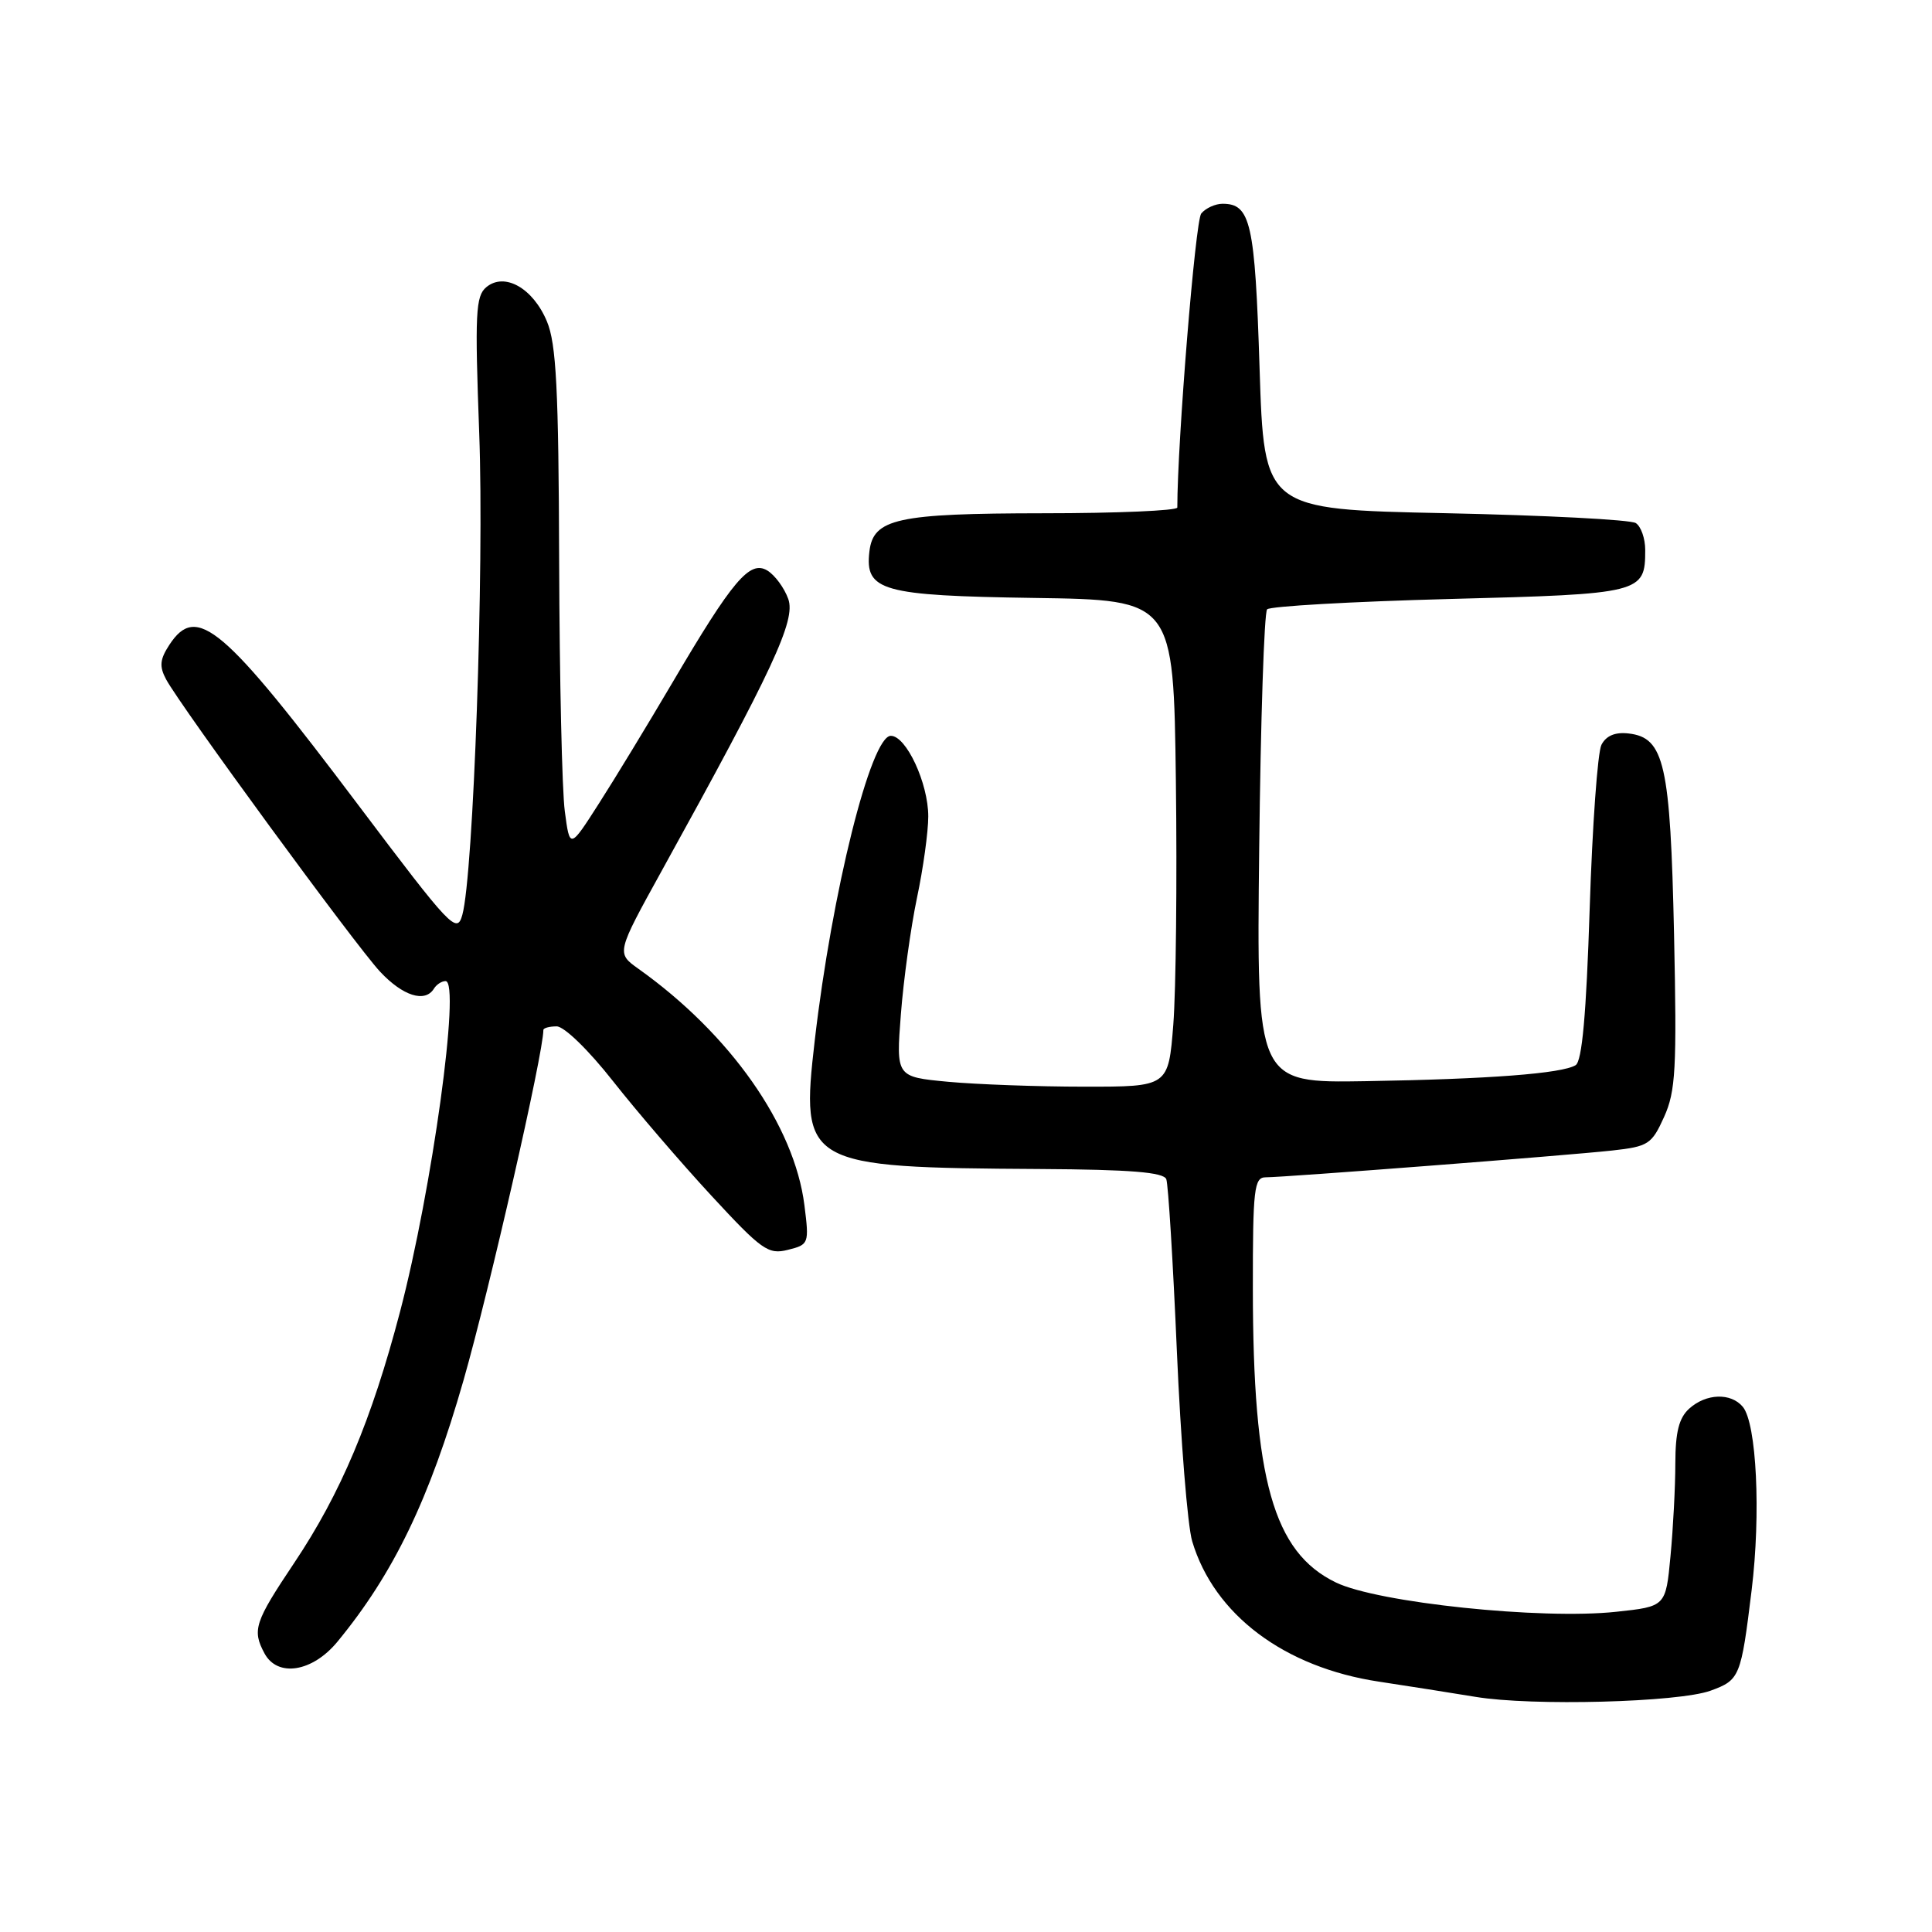 <?xml version="1.0" encoding="UTF-8" standalone="no"?>
<!DOCTYPE svg PUBLIC "-//W3C//DTD SVG 1.1//EN" "http://www.w3.org/Graphics/SVG/1.1/DTD/svg11.dtd" >
<svg xmlns="http://www.w3.org/2000/svg" xmlns:xlink="http://www.w3.org/1999/xlink" version="1.1" viewBox="0 0 256 256">
 <g >
 <path fill="currentColor"
d=" M 226.67 224.02 C 230.53 222.61 230.69 222.23 232.10 210.71 C 233.34 200.59 232.76 188.62 230.93 186.41 C 229.35 184.52 226.07 184.63 223.83 186.65 C 222.47 187.88 222.00 189.76 221.99 193.90 C 221.99 196.98 221.70 202.51 221.35 206.19 C 220.72 212.87 220.72 212.87 214.15 213.57 C 204.24 214.64 182.51 212.36 177.00 209.68 C 168.73 205.67 166.02 196.08 166.01 170.75 C 166.00 157.51 166.18 156.00 167.71 156.00 C 170.20 156.00 207.61 153.11 213.62 152.45 C 218.41 151.92 218.86 151.63 220.50 148.00 C 222.04 144.59 222.20 141.62 221.82 123.80 C 221.33 101.24 220.54 97.74 215.81 97.19 C 214.02 96.98 212.83 97.48 212.20 98.69 C 211.69 99.69 210.99 109.47 210.64 120.44 C 210.19 134.43 209.63 140.61 208.78 141.14 C 206.98 142.25 197.31 142.99 181.00 143.26 C 166.50 143.50 166.50 143.50 166.85 112.50 C 167.04 95.45 167.51 81.16 167.90 80.74 C 168.29 80.33 179.16 79.71 192.06 79.37 C 217.58 78.71 218.00 78.60 218.00 72.87 C 218.00 71.36 217.44 69.75 216.75 69.31 C 216.06 68.86 204.70 68.28 191.50 68.00 C 167.50 67.50 167.50 67.50 166.90 48.79 C 166.29 29.53 165.72 27.00 162.00 27.00 C 161.03 27.00 159.76 27.58 159.17 28.29 C 158.39 29.23 156.01 58.50 156.00 67.25 C 156.00 67.66 148.01 68.01 138.25 68.01 C 118.85 68.03 115.71 68.72 115.20 73.08 C 114.59 78.30 116.82 78.93 137.05 79.23 C 155.50 79.50 155.50 79.50 155.81 103.50 C 155.98 116.70 155.82 131.21 155.47 135.75 C 154.82 144.00 154.82 144.00 143.66 143.99 C 137.52 143.99 129.40 143.69 125.61 143.34 C 118.73 142.69 118.73 142.69 119.37 134.40 C 119.72 129.85 120.68 122.91 121.50 118.99 C 122.33 115.08 123.00 110.21 123.00 108.18 C 123.00 103.78 120.08 97.50 118.04 97.50 C 115.40 97.50 110.24 118.16 107.96 137.85 C 106.05 154.41 106.58 154.71 137.78 154.90 C 149.81 154.97 154.19 155.33 154.54 156.25 C 154.80 156.94 155.43 167.18 155.94 179.00 C 156.45 190.82 157.36 202.18 157.97 204.22 C 160.87 213.95 170.17 220.94 182.74 222.83 C 186.46 223.39 192.20 224.30 195.50 224.84 C 202.99 226.09 222.43 225.57 226.67 224.02 Z  M 44.70 217.55 C 52.15 208.51 56.90 198.67 61.42 182.89 C 64.87 170.83 72.00 139.56 72.00 136.48 C 72.00 136.22 72.79 136.00 73.76 136.00 C 74.76 136.00 78.00 139.15 81.22 143.25 C 84.36 147.24 90.22 154.06 94.24 158.41 C 100.94 165.66 101.80 166.27 104.40 165.61 C 107.18 164.92 107.23 164.79 106.59 159.70 C 105.26 149.13 96.77 137.03 84.58 128.36 C 81.67 126.28 81.67 126.28 87.68 115.39 C 102.48 88.60 105.46 82.20 104.45 79.37 C 103.93 77.91 102.68 76.21 101.68 75.60 C 99.35 74.19 97.09 76.86 89.07 90.50 C 85.83 96.00 81.46 103.20 79.34 106.50 C 75.50 112.50 75.50 112.50 74.84 107.50 C 74.47 104.75 74.14 89.84 74.09 74.37 C 74.02 51.55 73.71 45.55 72.47 42.59 C 70.63 38.18 66.86 36.04 64.44 38.05 C 63.02 39.23 62.91 41.51 63.50 57.44 C 64.17 75.25 62.74 115.92 61.26 121.23 C 60.54 123.80 59.78 123.00 47.52 106.73 C 29.58 82.90 26.07 79.92 22.45 85.43 C 21.18 87.37 21.09 88.30 22.01 90.02 C 23.93 93.60 47.10 125.26 50.36 128.75 C 53.38 131.98 56.32 132.91 57.50 131.00 C 57.84 130.45 58.53 130.00 59.04 130.00 C 61.06 130.00 57.25 157.63 53.01 173.80 C 49.24 188.18 45.14 197.90 38.98 207.10 C 33.74 214.93 33.39 215.99 35.04 219.07 C 36.76 222.29 41.38 221.57 44.70 217.55 Z "/>
</g>
</svg>